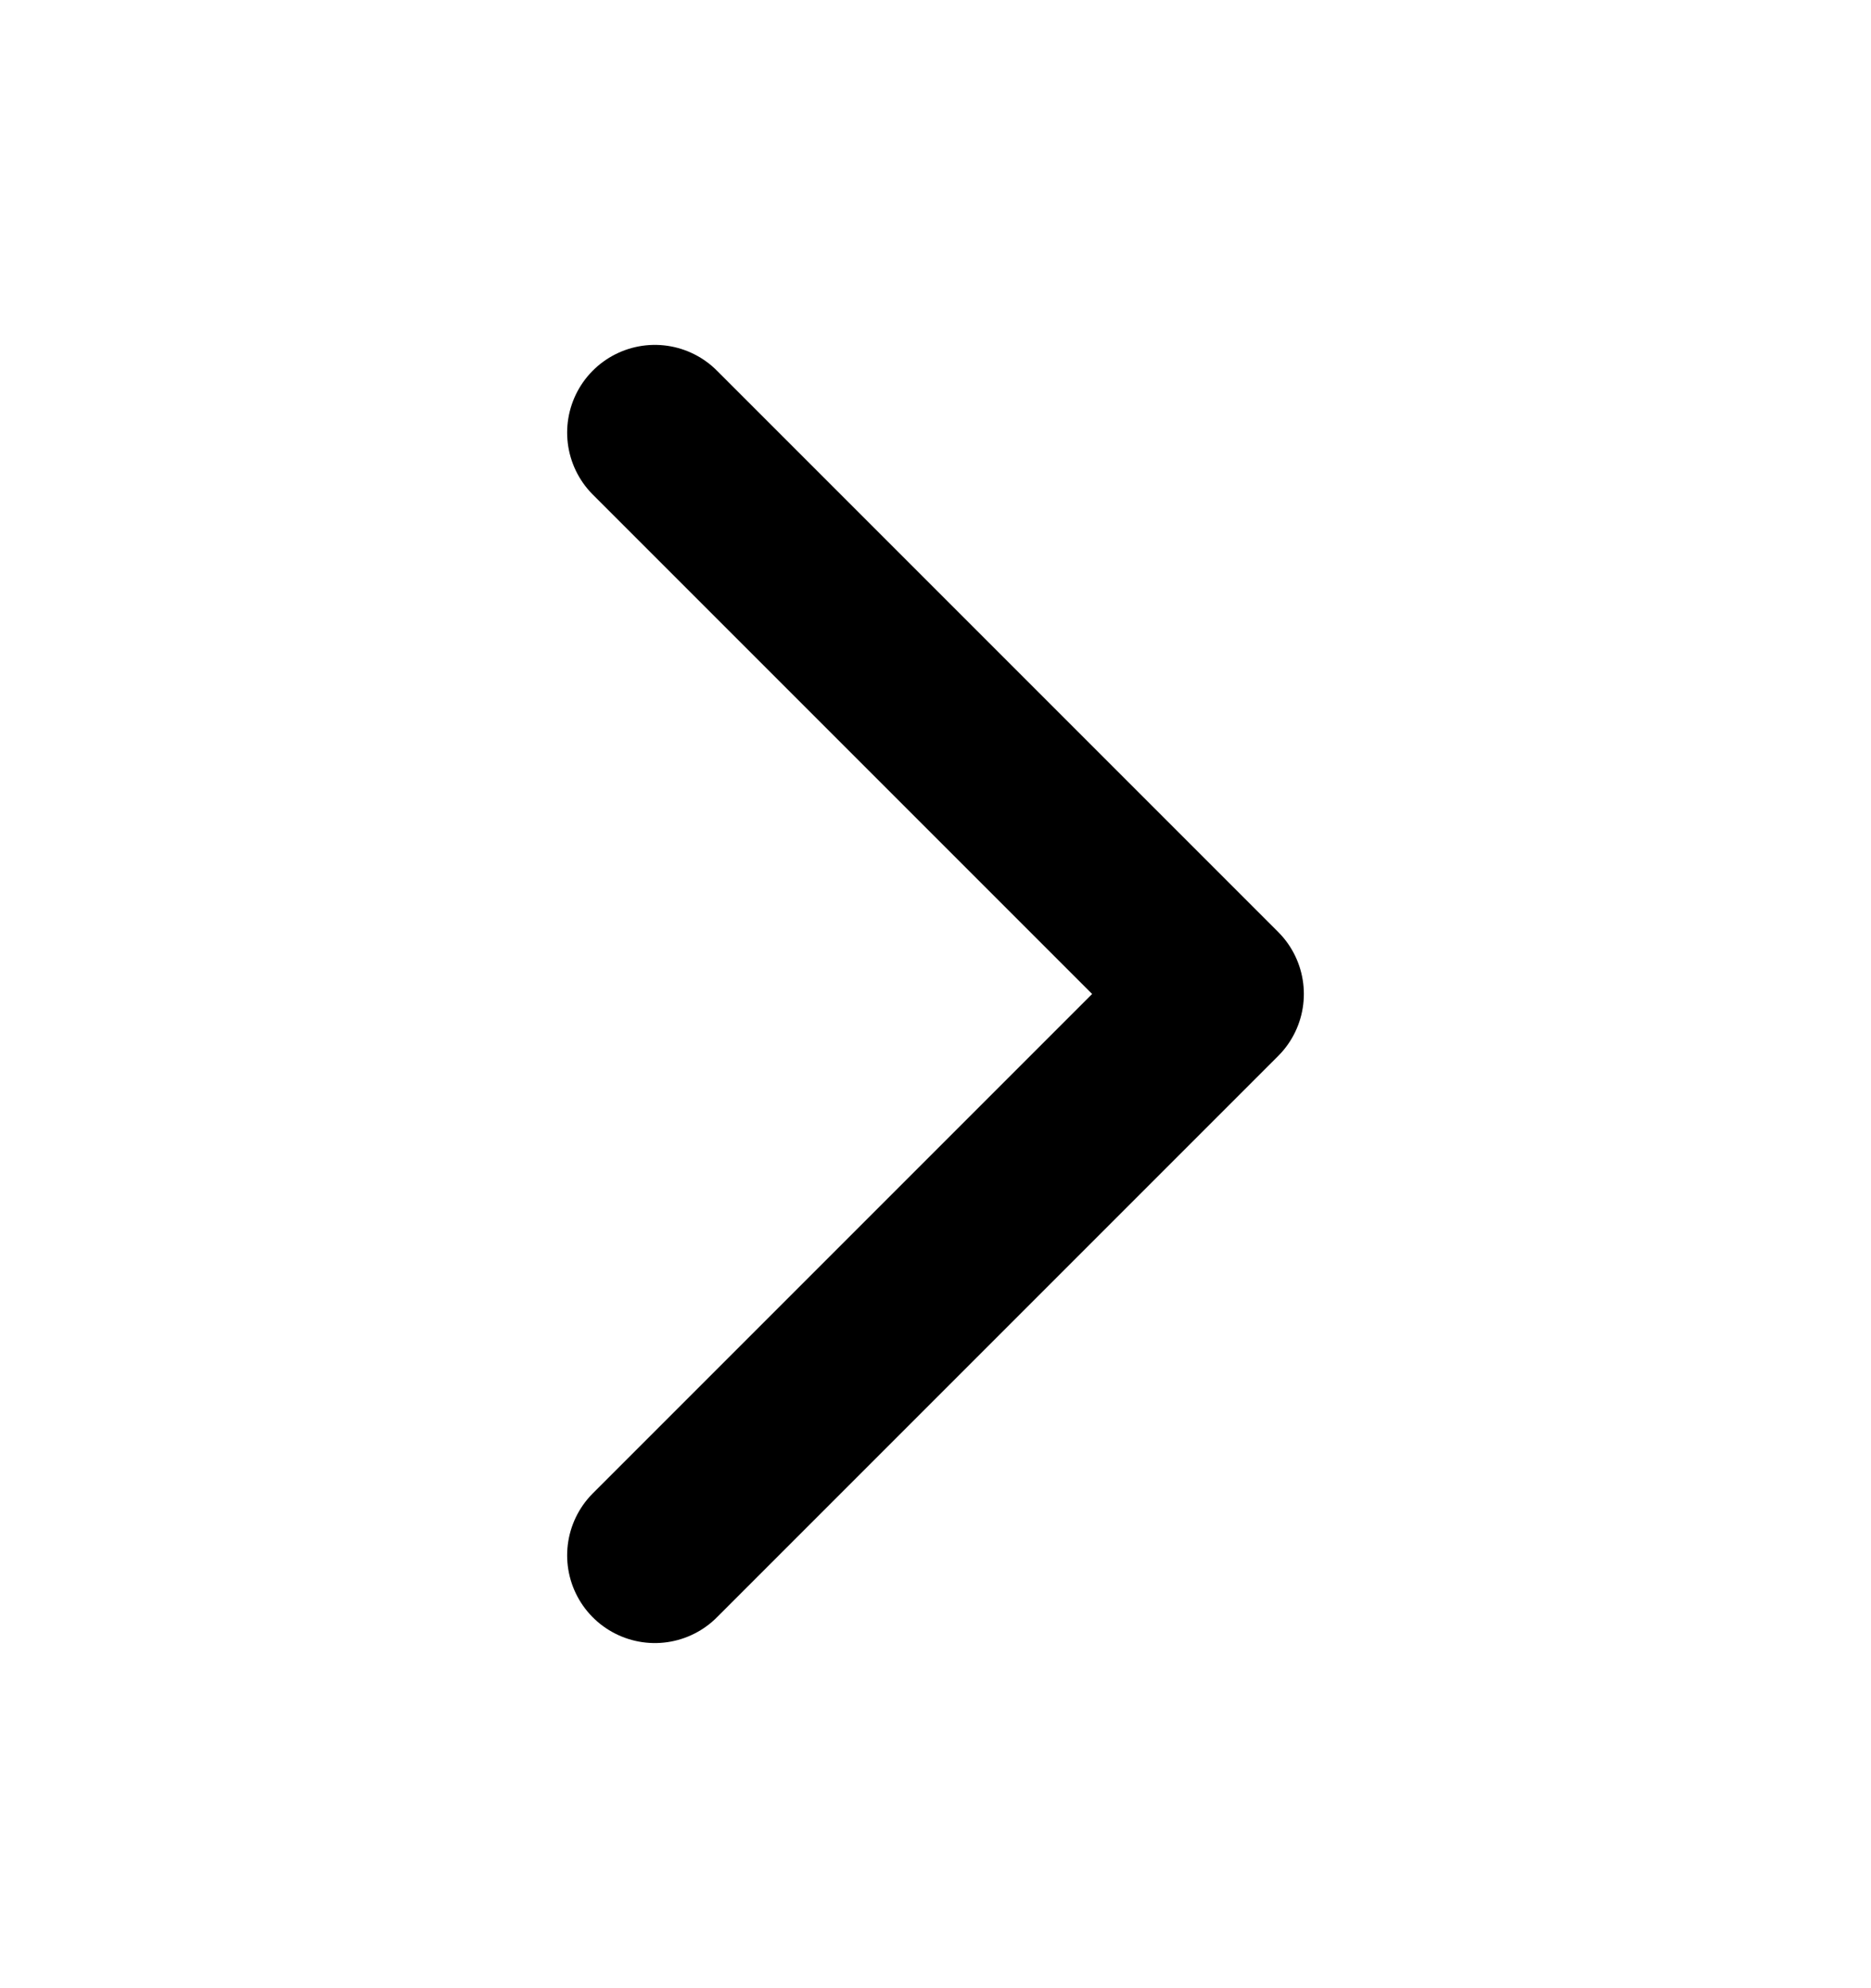 <svg xmlns="http://www.w3.org/2000/svg" width="16" height="17" viewBox="0 0 16 17" fill="none">
  <path d="M5.6 3.699L10.4 8.499L5.6 13.299" stroke="currentColor" stroke-width="1.5"
    stroke-linecap="round" stroke-linejoin="round" />
</svg>